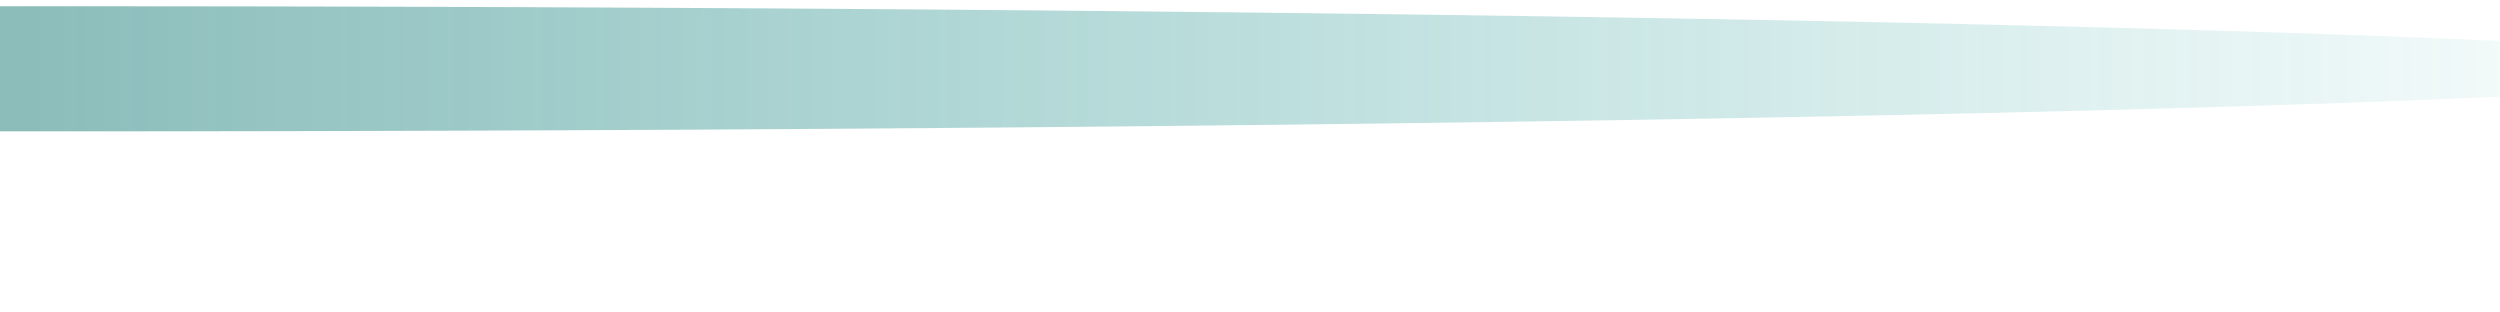 <?xml version="1.0" encoding="UTF-8" standalone="no"?>
<!-- Created with Inkscape (http://www.inkscape.org/) -->

<svg
   xmlns:dc="http://purl.org/dc/elements/1.1/"
   xmlns:cc="http://creativecommons.org/ns#"
   xmlns:rdf="http://www.w3.org/1999/02/22-rdf-syntax-ns#"
   xmlns:svg="http://www.w3.org/2000/svg"
   xmlns="http://www.w3.org/2000/svg"
   xmlns:xlink="http://www.w3.org/1999/xlink"
   xmlns:sodipodi="http://sodipodi.sourceforge.net/DTD/sodipodi-0.dtd"
   xmlns:inkscape="http://www.inkscape.org/namespaces/inkscape"
   width="400"
   height="50"
   id="svg5757"
   version="1.1"
   inkscape:version="0.48.2 r9819"
   sodipodi:docname="torchflame3.svg"
   inkscape:export-filename="/home/mike/panda/textures/torchflame3.png"
   inkscape:export-xdpi="90"
   inkscape:export-ydpi="90">
  <defs
     id="defs5759">
    <linearGradient
       id="linearGradient6279">
      <stop
         style="stop-color:#38615f;stop-opacity:1;"
         offset="0"
         id="stop6281" />
      <stop
         style="stop-color:#009a94;stop-opacity:0;"
         offset="1"
         id="stop6283" />
    </linearGradient>
    <linearGradient
       inkscape:collect="always"
       xlink:href="#linearGradient6279"
       id="linearGradient6285"
       x1="5"
       y1="30"
       x2="95"
       y2="30"
       gradientUnits="userSpaceOnUse" />
  </defs>
  <sodipodi:namedview
     id="base"
     pagecolor="#ffffff"
     bordercolor="#666666"
     borderopacity="1.0"
     inkscape:pageopacity="0.0"
     inkscape:pageshadow="2"
     inkscape:zoom="2.8284271"
     inkscape:cx="-38.663602"
     inkscape:cy="38.344445"
     inkscape:current-layer="layer1"
     showgrid="true"
     inkscape:grid-bbox="true"
     inkscape:document-units="px"
     inkscape:window-width="717"
     inkscape:window-height="415"
     inkscape:window-x="730"
     inkscape:window-y="139"
     inkscape:window-maximized="0">
    <inkscape:grid
       type="xygrid"
       id="grid5765"
       empspacing="5"
       visible="true"
       enabled="true"
       snapvisiblegridlinesonly="true" />
  </sodipodi:namedview>
  <g
     id="layer1"
     inkscape:label="Layer 1"
     inkscape:groupmode="layer"
     transform="translate(0,2)">
    <path
       sodipodi:type="arc"
       style="fill:url(#linearGradient6285);fill-opacity:1;stroke:none"
       id="path5767"
       sodipodi:cx="50"
       sodipodi:cy="30"
       sodipodi:rx="45"
       sodipodi:ry="15"
       d="M 95,30 A 45,15 0 1 1 5,30 45,15 0 1 1 95,30 z"
       transform="matrix(9.675,0,0,0.667,-473.767,-11)" />
  </g>
</svg>
